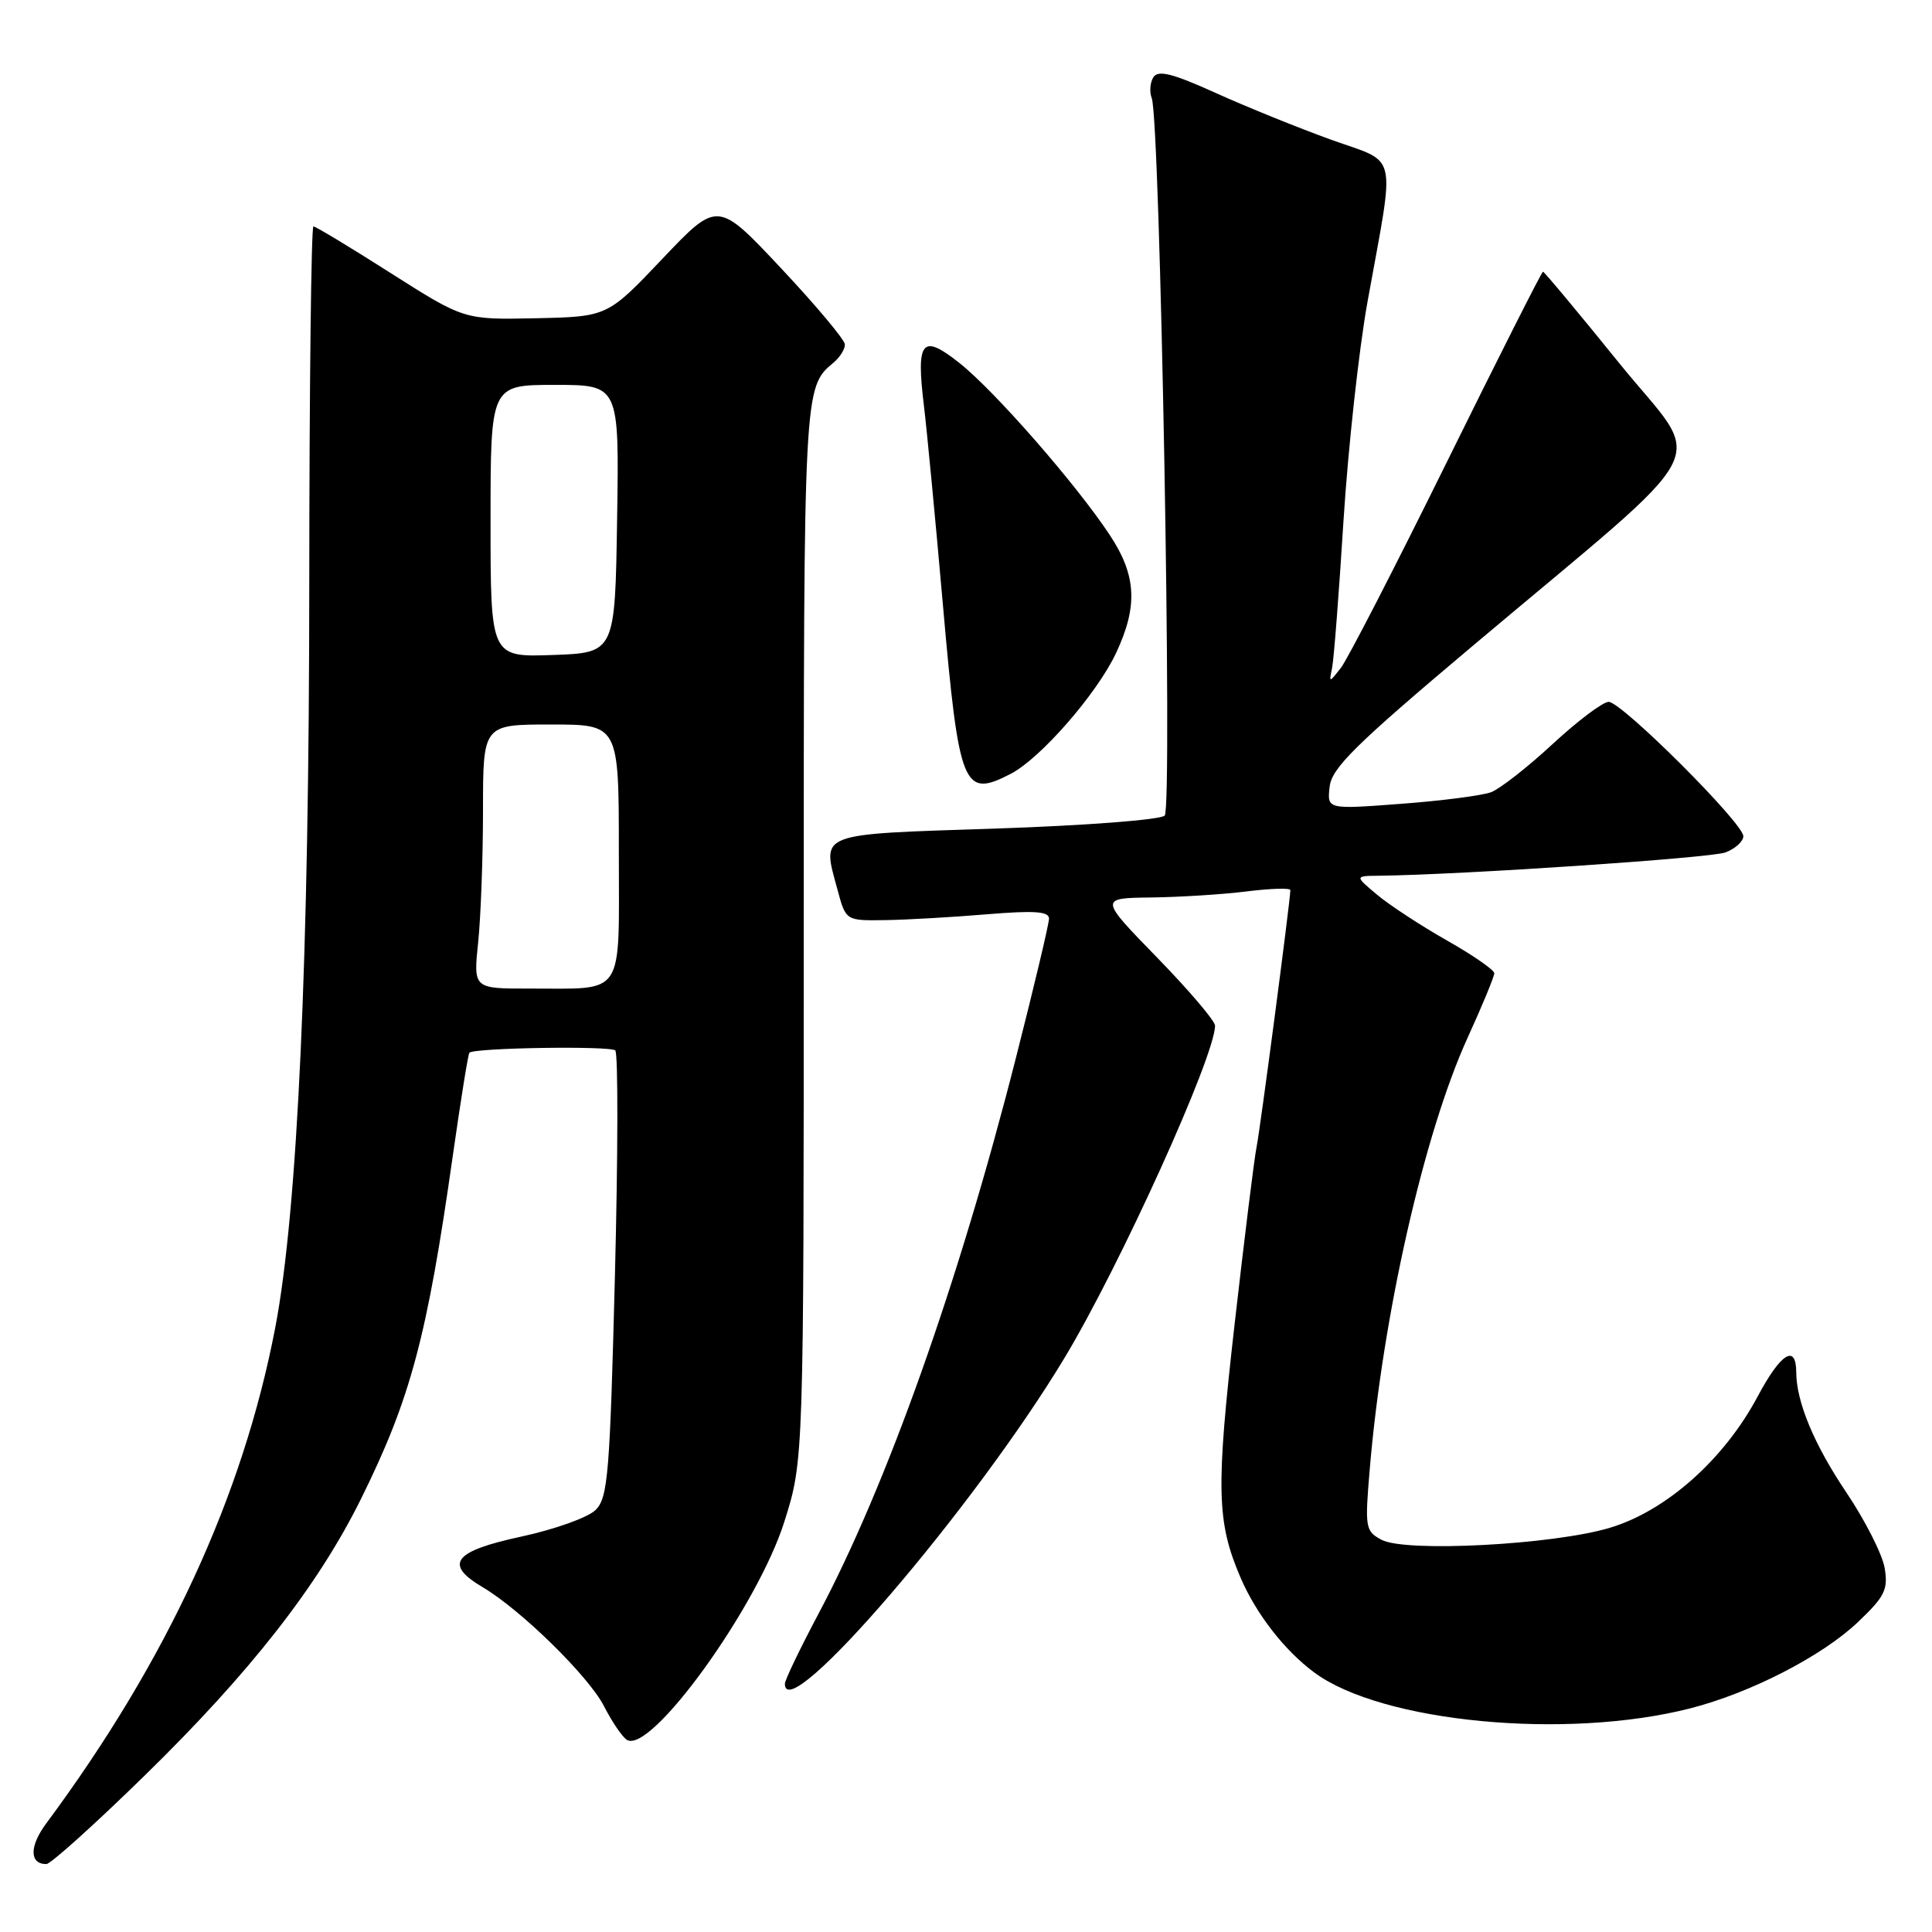 <?xml version="1.0" encoding="UTF-8" standalone="no"?>
<!DOCTYPE svg PUBLIC "-//W3C//DTD SVG 1.1//EN" "http://www.w3.org/Graphics/SVG/1.1/DTD/svg11.dtd" >
<svg xmlns="http://www.w3.org/2000/svg" xmlns:xlink="http://www.w3.org/1999/xlink" version="1.1" viewBox="0 0 256 256">
 <g >
 <path fill="currentColor"
d=" M 19.19 235.25 C 33.15 221.61 42.12 210.14 47.81 198.66 C 54.40 185.36 56.59 177.17 60.00 153.13 C 61.05 145.78 62.03 139.64 62.20 139.49 C 62.90 138.83 80.89 138.56 81.53 139.19 C 81.91 139.58 81.89 153.02 81.48 169.07 C 80.81 195.30 80.56 198.44 78.93 200.07 C 77.93 201.07 73.51 202.65 69.06 203.61 C 60.09 205.54 58.78 207.25 63.95 210.31 C 69.02 213.30 78.03 222.14 80.04 226.09 C 81.10 228.16 82.46 230.17 83.07 230.54 C 86.23 232.50 100.38 212.89 103.93 201.63 C 106.50 193.50 106.50 193.50 106.50 123.50 C 106.50 51.31 106.50 51.32 110.45 48.05 C 111.30 47.34 111.98 46.25 111.95 45.63 C 111.92 45.01 108.12 40.47 103.49 35.54 C 95.09 26.59 95.09 26.59 87.79 34.27 C 80.50 41.96 80.50 41.96 71.00 42.17 C 61.50 42.37 61.50 42.37 51.78 36.19 C 46.43 32.78 41.82 30.00 41.53 30.00 C 41.24 30.00 40.99 51.26 40.98 77.25 C 40.97 126.92 39.44 160.39 36.48 175.88 C 32.20 198.23 22.14 220.03 6.10 241.65 C 3.88 244.65 3.90 247.00 6.14 247.00 C 6.71 247.00 12.58 241.71 19.19 235.25 Z  M 223.95 226.37 C 231.92 224.34 241.46 219.44 246.18 214.94 C 249.75 211.55 250.20 210.64 249.73 207.78 C 249.43 205.97 247.14 201.46 244.64 197.74 C 240.37 191.40 238.02 185.74 238.01 181.81 C 237.99 178.02 235.95 179.31 232.90 185.04 C 228.46 193.37 220.81 200.18 213.35 202.43 C 205.88 204.69 186.23 205.73 183.06 204.03 C 180.91 202.88 180.84 202.45 181.50 194.66 C 183.21 174.35 188.70 150.15 194.46 137.52 C 196.41 133.25 198.00 129.40 198.00 128.96 C 198.00 128.53 195.19 126.58 191.75 124.63 C 188.31 122.68 184.15 119.96 182.50 118.58 C 179.50 116.07 179.50 116.07 182.70 116.04 C 193.67 115.91 226.68 113.69 228.64 112.95 C 229.94 112.45 231.00 111.49 231.00 110.80 C 231.00 109.08 214.88 93.00 213.16 93.00 C 212.39 93.00 209.06 95.51 205.74 98.58 C 202.43 101.65 198.76 104.52 197.58 104.97 C 196.41 105.41 191.04 106.11 185.65 106.51 C 175.85 107.25 175.85 107.25 176.18 104.27 C 176.45 101.77 179.53 98.73 195.00 85.70 C 228.23 57.71 225.91 62.16 214.59 48.16 C 209.18 41.47 204.62 36.00 204.45 36.00 C 204.29 36.00 198.55 47.36 191.70 61.25 C 184.85 75.14 178.54 87.40 177.67 88.50 C 176.10 90.50 176.10 90.50 176.51 88.50 C 176.74 87.40 177.42 78.62 178.02 69.00 C 178.63 59.38 180.06 46.33 181.20 40.00 C 184.89 19.55 185.40 21.77 176.34 18.50 C 172.03 16.94 165.16 14.16 161.07 12.31 C 155.37 9.73 153.46 9.25 152.83 10.23 C 152.39 10.93 152.29 12.18 152.61 13.00 C 153.73 15.86 155.38 107.02 154.33 108.07 C 153.77 108.63 143.80 109.39 131.93 109.79 C 107.99 110.58 108.91 110.23 110.98 117.92 C 112.08 122.00 112.08 122.00 117.29 121.92 C 120.15 121.88 126.21 121.53 130.75 121.15 C 137.04 120.63 139.00 120.76 139.00 121.72 C 139.00 122.40 137.02 130.74 134.60 140.23 C 127.01 170.06 117.50 196.82 108.44 213.86 C 106.00 218.46 104.00 222.62 104.00 223.11 C 104.00 229.04 129.09 199.80 141.06 179.92 C 148.43 167.68 161.00 139.93 161.00 135.90 C 161.00 135.28 157.55 131.22 153.33 126.89 C 145.65 119.00 145.65 119.00 152.58 118.92 C 156.38 118.87 162.09 118.51 165.25 118.11 C 168.41 117.72 170.99 117.64 170.98 117.95 C 170.94 119.56 166.95 149.87 166.50 152.00 C 166.21 153.38 164.90 163.98 163.58 175.56 C 161.11 197.31 161.21 201.63 164.36 209.00 C 166.43 213.84 170.21 218.71 174.17 221.63 C 183.11 228.23 207.53 230.56 223.95 226.37 Z  M 133.92 102.54 C 137.87 100.50 145.34 91.93 147.88 86.54 C 150.81 80.30 150.59 76.23 147.03 70.86 C 142.56 64.11 131.79 51.79 127.13 48.10 C 122.15 44.15 121.37 45.10 122.43 53.81 C 122.81 56.94 123.95 68.84 124.95 80.26 C 127.08 104.44 127.62 105.80 133.92 102.54 Z  M 63.36 124.85 C 63.71 121.47 64.00 113.60 64.00 107.35 C 64.00 96.00 64.00 96.00 73.00 96.00 C 82.00 96.00 82.00 96.00 82.00 112.88 C 82.00 132.44 82.97 130.96 70.11 130.99 C 62.72 131.00 62.72 131.00 63.36 124.85 Z  M 65.00 69.04 C 65.00 51.00 65.00 51.00 73.52 51.00 C 82.05 51.00 82.05 51.00 81.77 68.75 C 81.50 86.50 81.50 86.50 73.25 86.79 C 65.00 87.08 65.00 87.08 65.00 69.04 Z "/>
</g>
</svg>